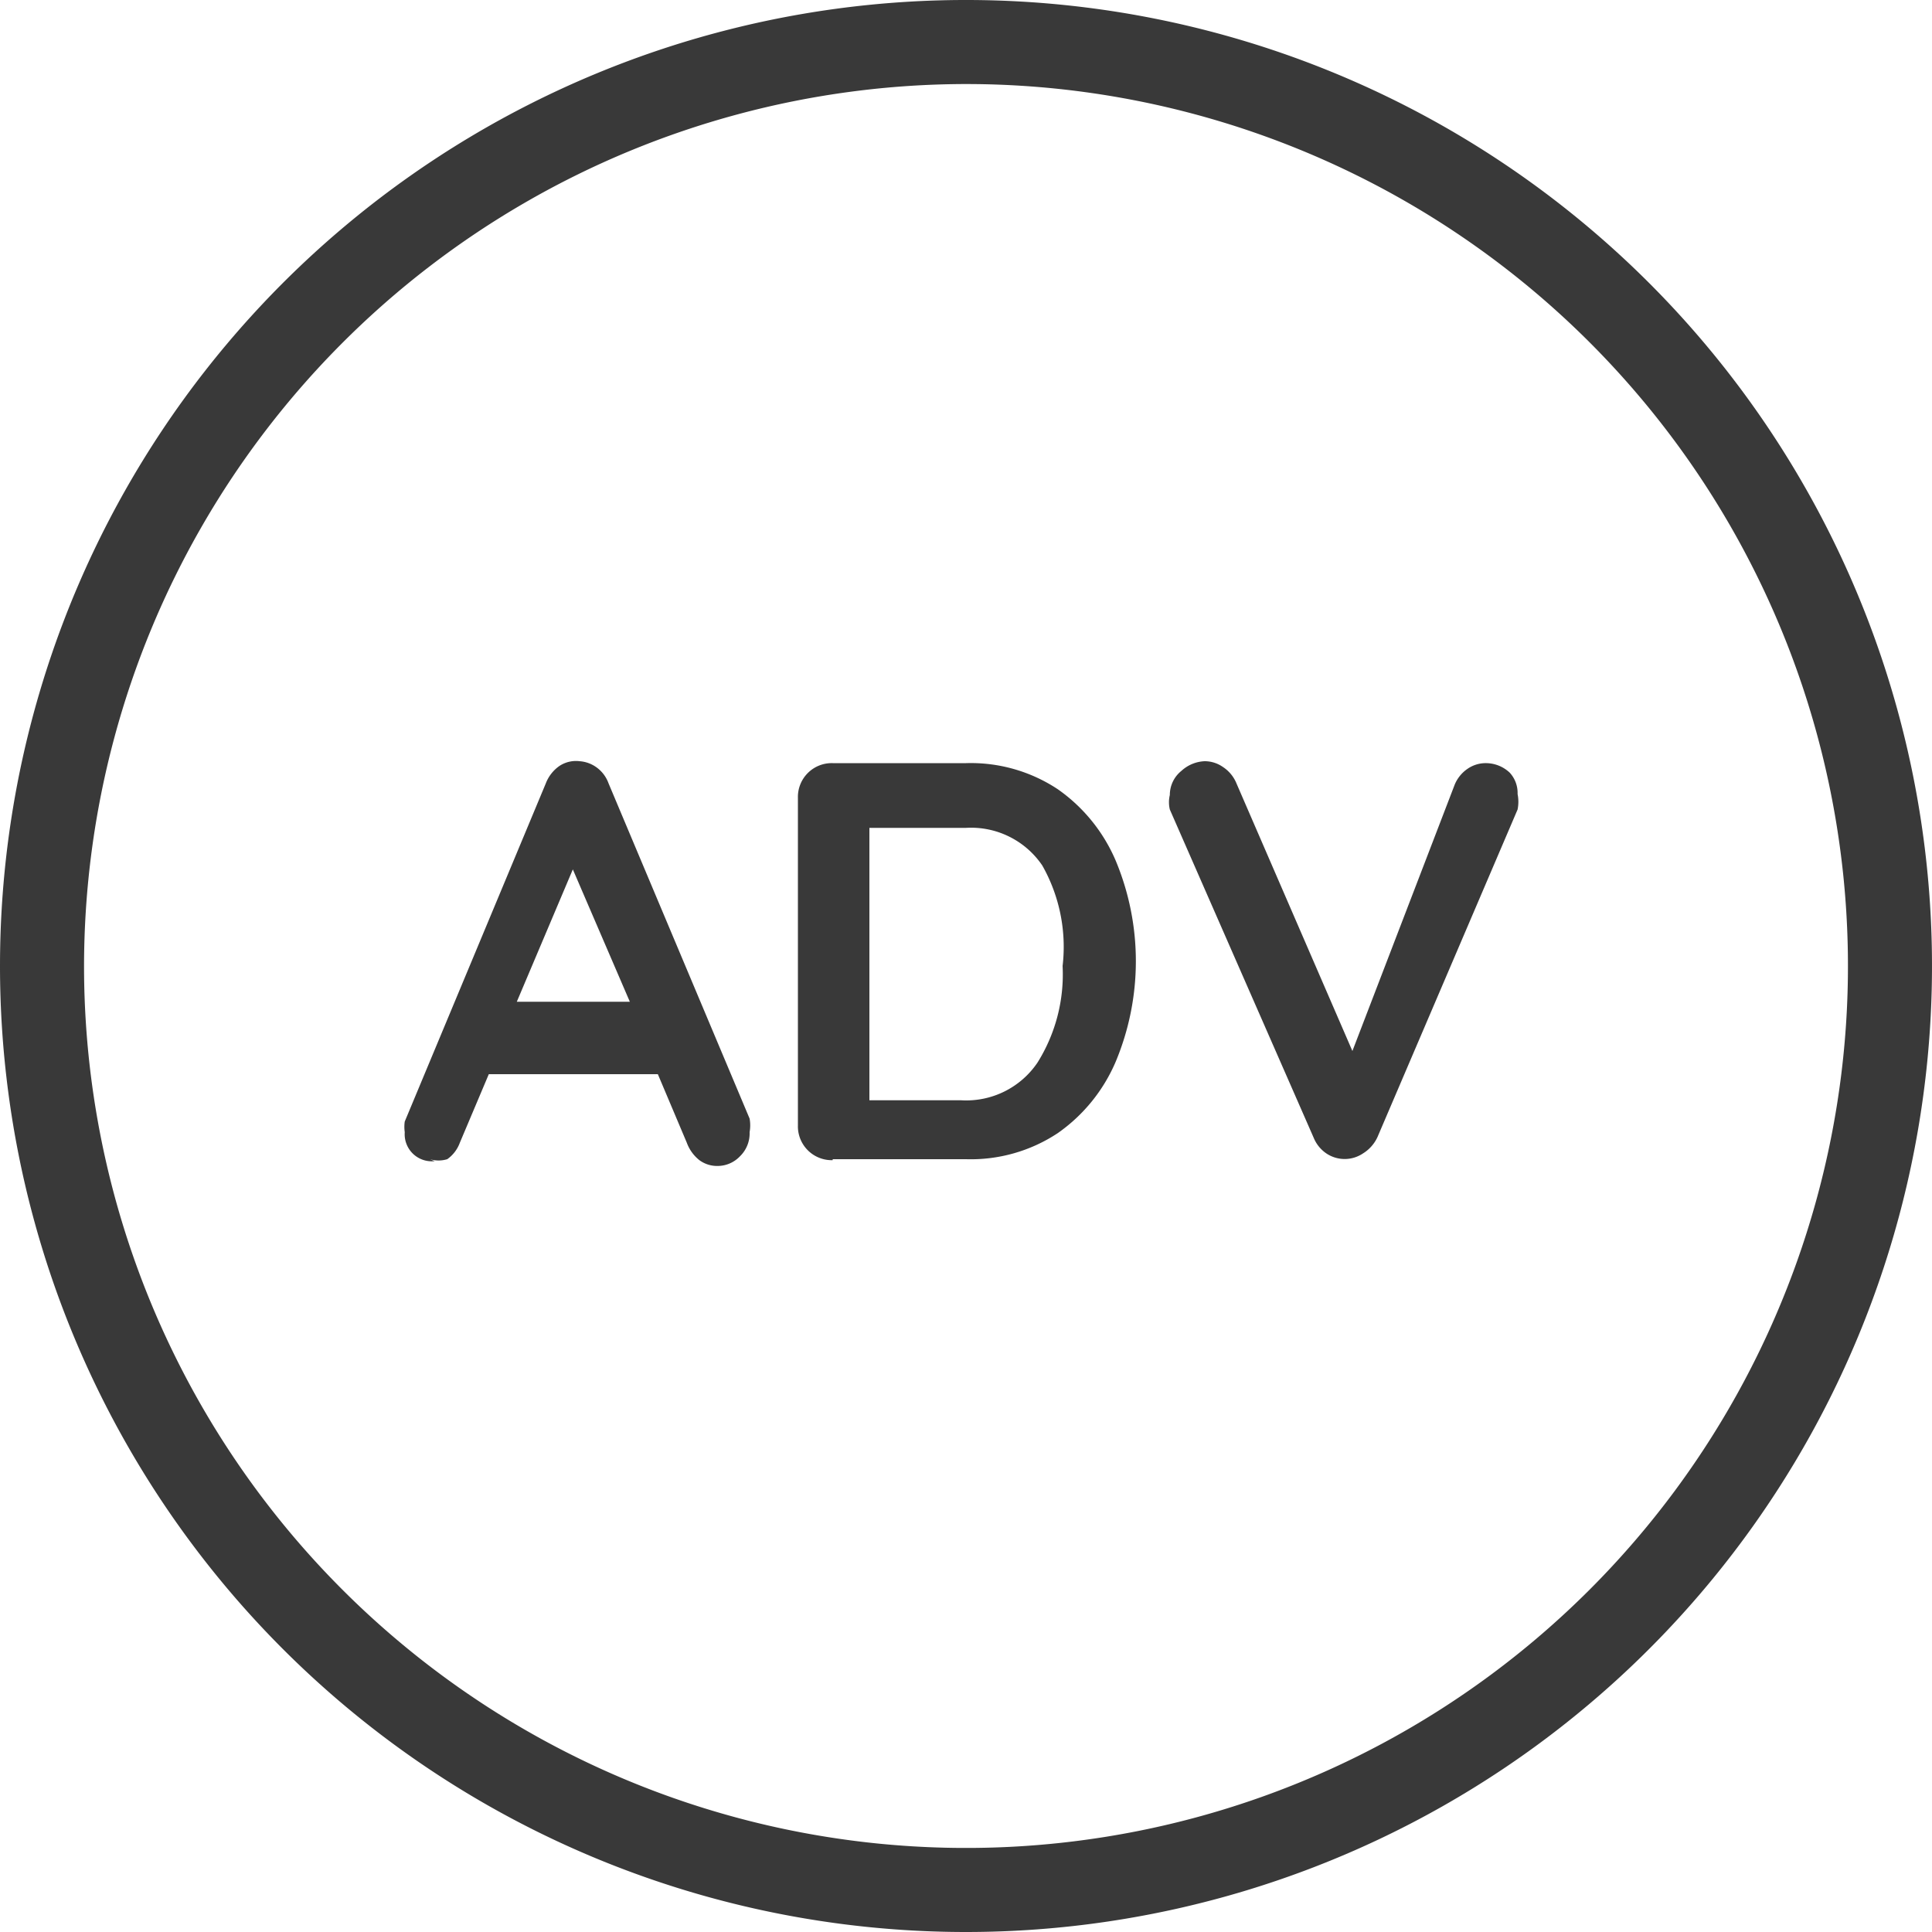 <svg xmlns="http://www.w3.org/2000/svg" viewBox="0 0 20 20"><title>icon__advanced</title><path d="M10,20A10,10,0,1,0,0,10,10,10,0,0,0,10,20ZM10,.87A9.13,9.13,0,1,1,.87,10,9.14,9.14,0,0,1,10,.87Z" fill="#393939"/><path d="M4.45,12A.31.31,0,0,0,4.63,12a.36.36,0,0,0,.13-.17l.3-.71H6.81l.3.71a.41.41,0,0,0,.13.18.31.31,0,0,0,.19.06.32.32,0,0,0,.23-.1.33.33,0,0,0,.1-.25.4.4,0,0,0,0-.14L6.3,8.11a.35.35,0,0,0-.13-.17A.34.34,0,0,0,6,7.88a.31.31,0,0,0-.21.05.39.39,0,0,0-.14.18l-1.46,3.5a.38.38,0,0,0,0,.11.28.28,0,0,0,.31.3ZM5.93,9l.59,1.37H5.35Z" fill="#393939"/><path d="M8.62,12H10a1.63,1.63,0,0,0,.95-.27,1.73,1.73,0,0,0,.6-.74,2.7,2.7,0,0,0,0-2.08,1.73,1.73,0,0,0-.6-.74A1.63,1.63,0,0,0,10,7.9H8.62a.35.35,0,0,0-.36.36v3.39a.35.35,0,0,0,.36.36ZM9,8.57h1a.89.89,0,0,1,.79.39A1.71,1.71,0,0,1,11,10a1.72,1.72,0,0,1-.26,1,.89.89,0,0,1-.79.39H9Z" fill="#393939"/><path d="M13.6,11.78a.36.36,0,0,0,.13.16.34.34,0,0,0,.38,0,.39.39,0,0,0,.15-.17l1.45-3.39a.4.4,0,0,0,0-.16A.31.31,0,0,0,15.63,8a.36.36,0,0,0-.25-.1.33.33,0,0,0-.19.06.37.37,0,0,0-.13.16L14,10.88,12.8,8.11a.37.37,0,0,0-.14-.17.33.33,0,0,0-.19-.06.38.38,0,0,0-.24.1.32.32,0,0,0-.12.25.32.32,0,0,0,0,.15Z" fill="#393939"/></svg>